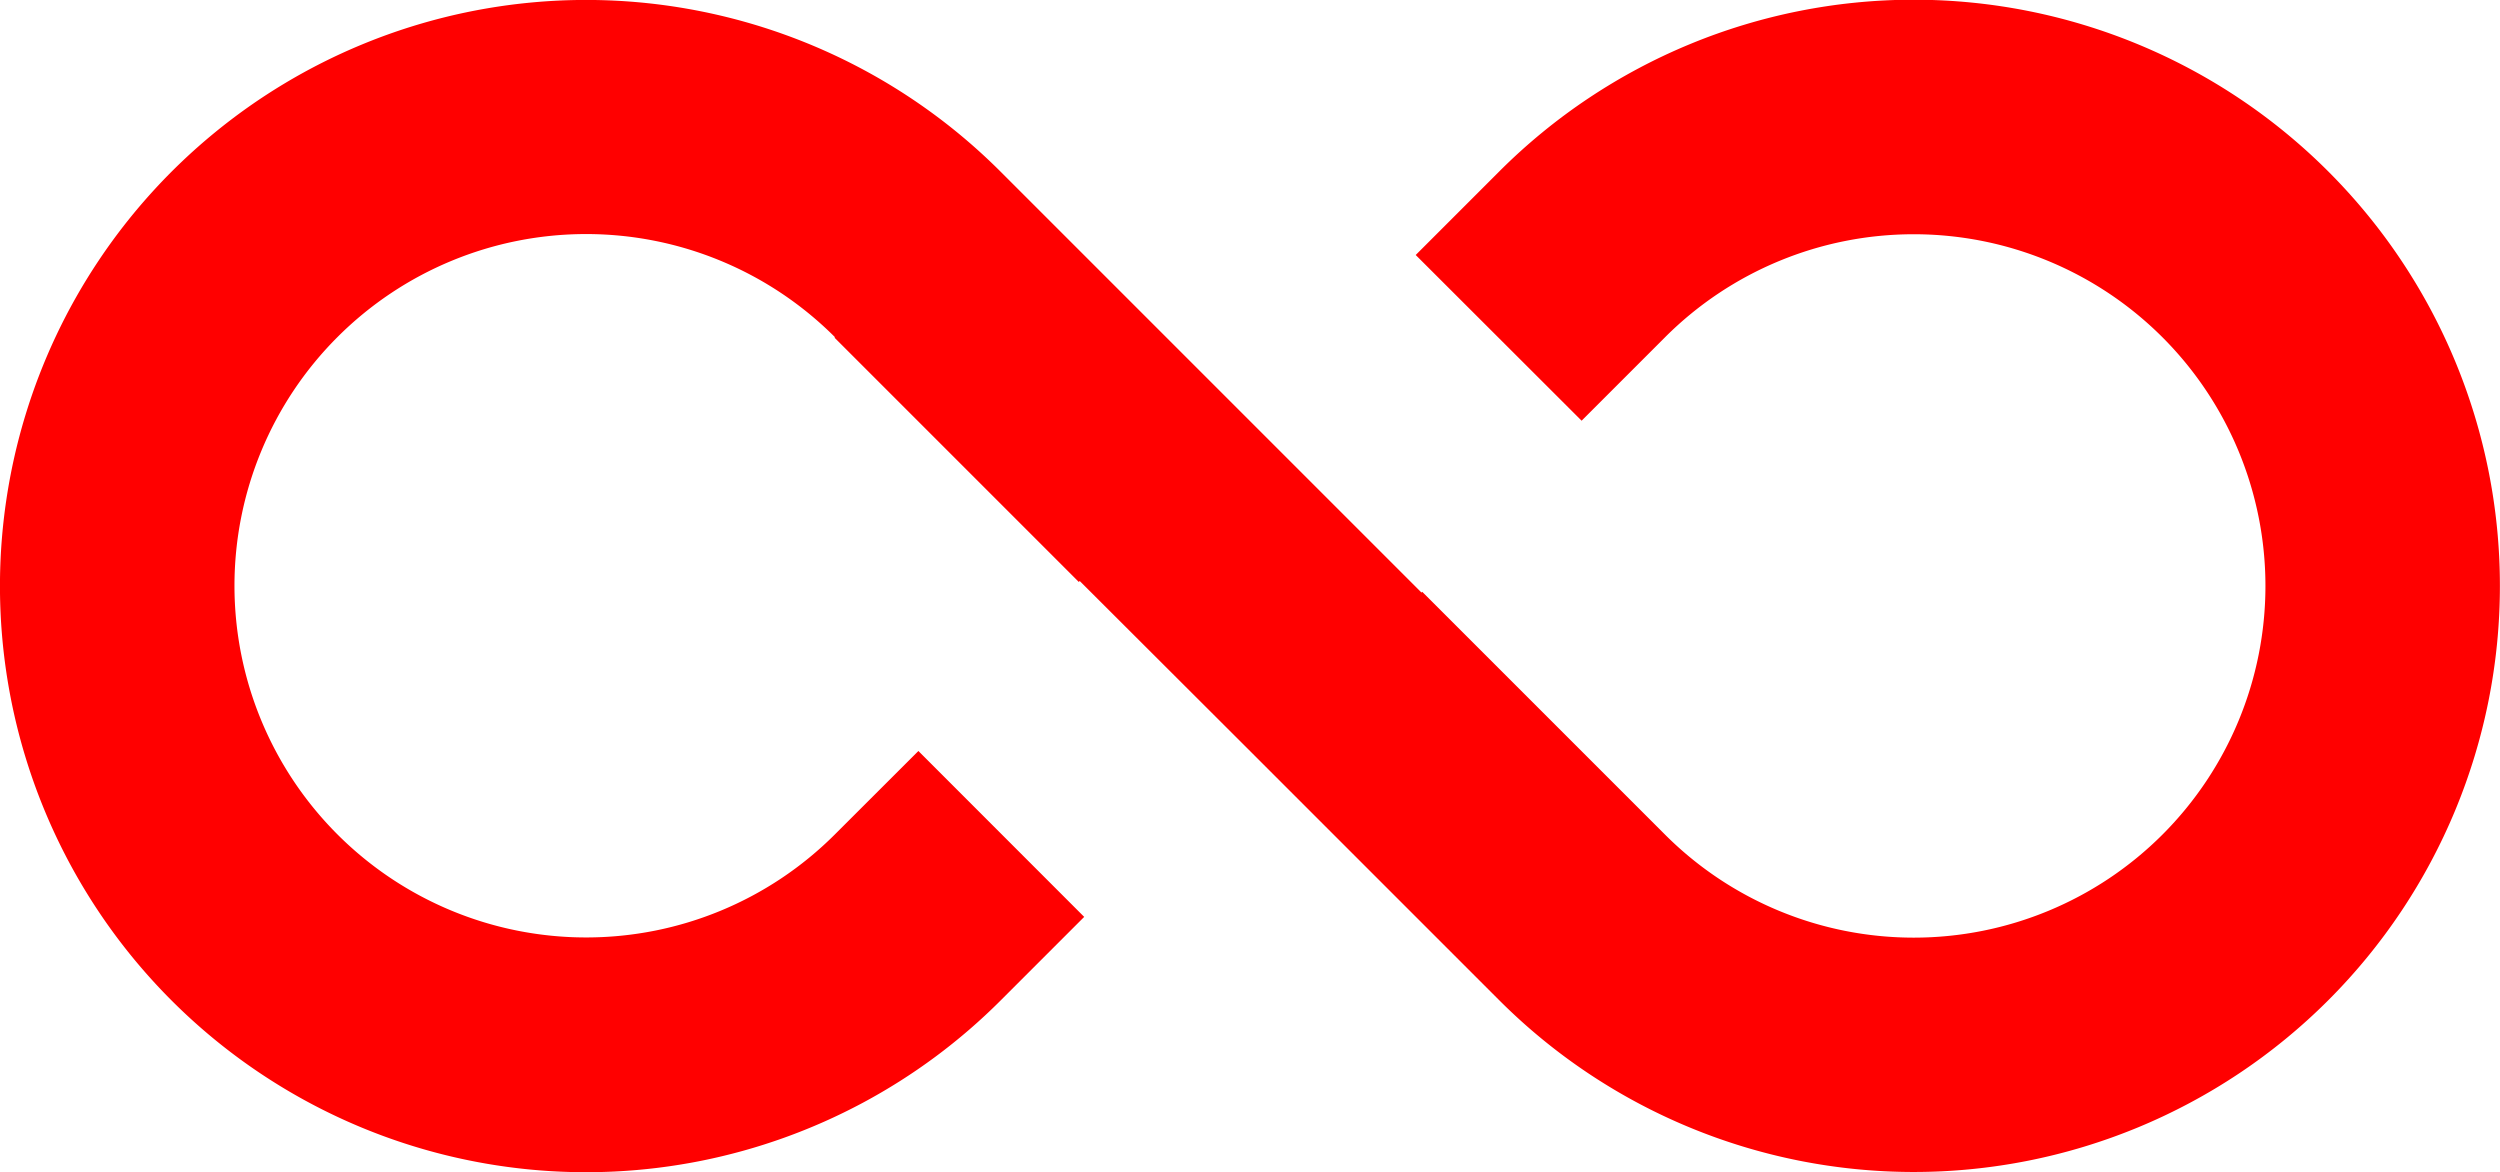 <svg xmlns="http://www.w3.org/2000/svg" width="26.628" height="12.486" viewBox="0 0 26.628 12.486">
  <g id="infinity" transform="translate(-1.5 -10.501)">
    <path id="Path_12292" data-name="Path 12292" d="M10.391,14.1l2.6,2.6L13,16.689,14.814,18.5l.007.007,2.649,2.649a6.243,6.243,0,1,0,0-8.83l-.891.891,1.767,1.765.89-.89a3.746,3.746,0,1,1,0,5.3l-2.587-2.587-.009.007-4.482-4.482a6.243,6.243,0,1,0,0,8.827l.89-.89L11.282,18.5l-.891.89a3.746,3.746,0,1,1,0-5.3Z" fill="#FF0000"/>
  </g>
</svg>
